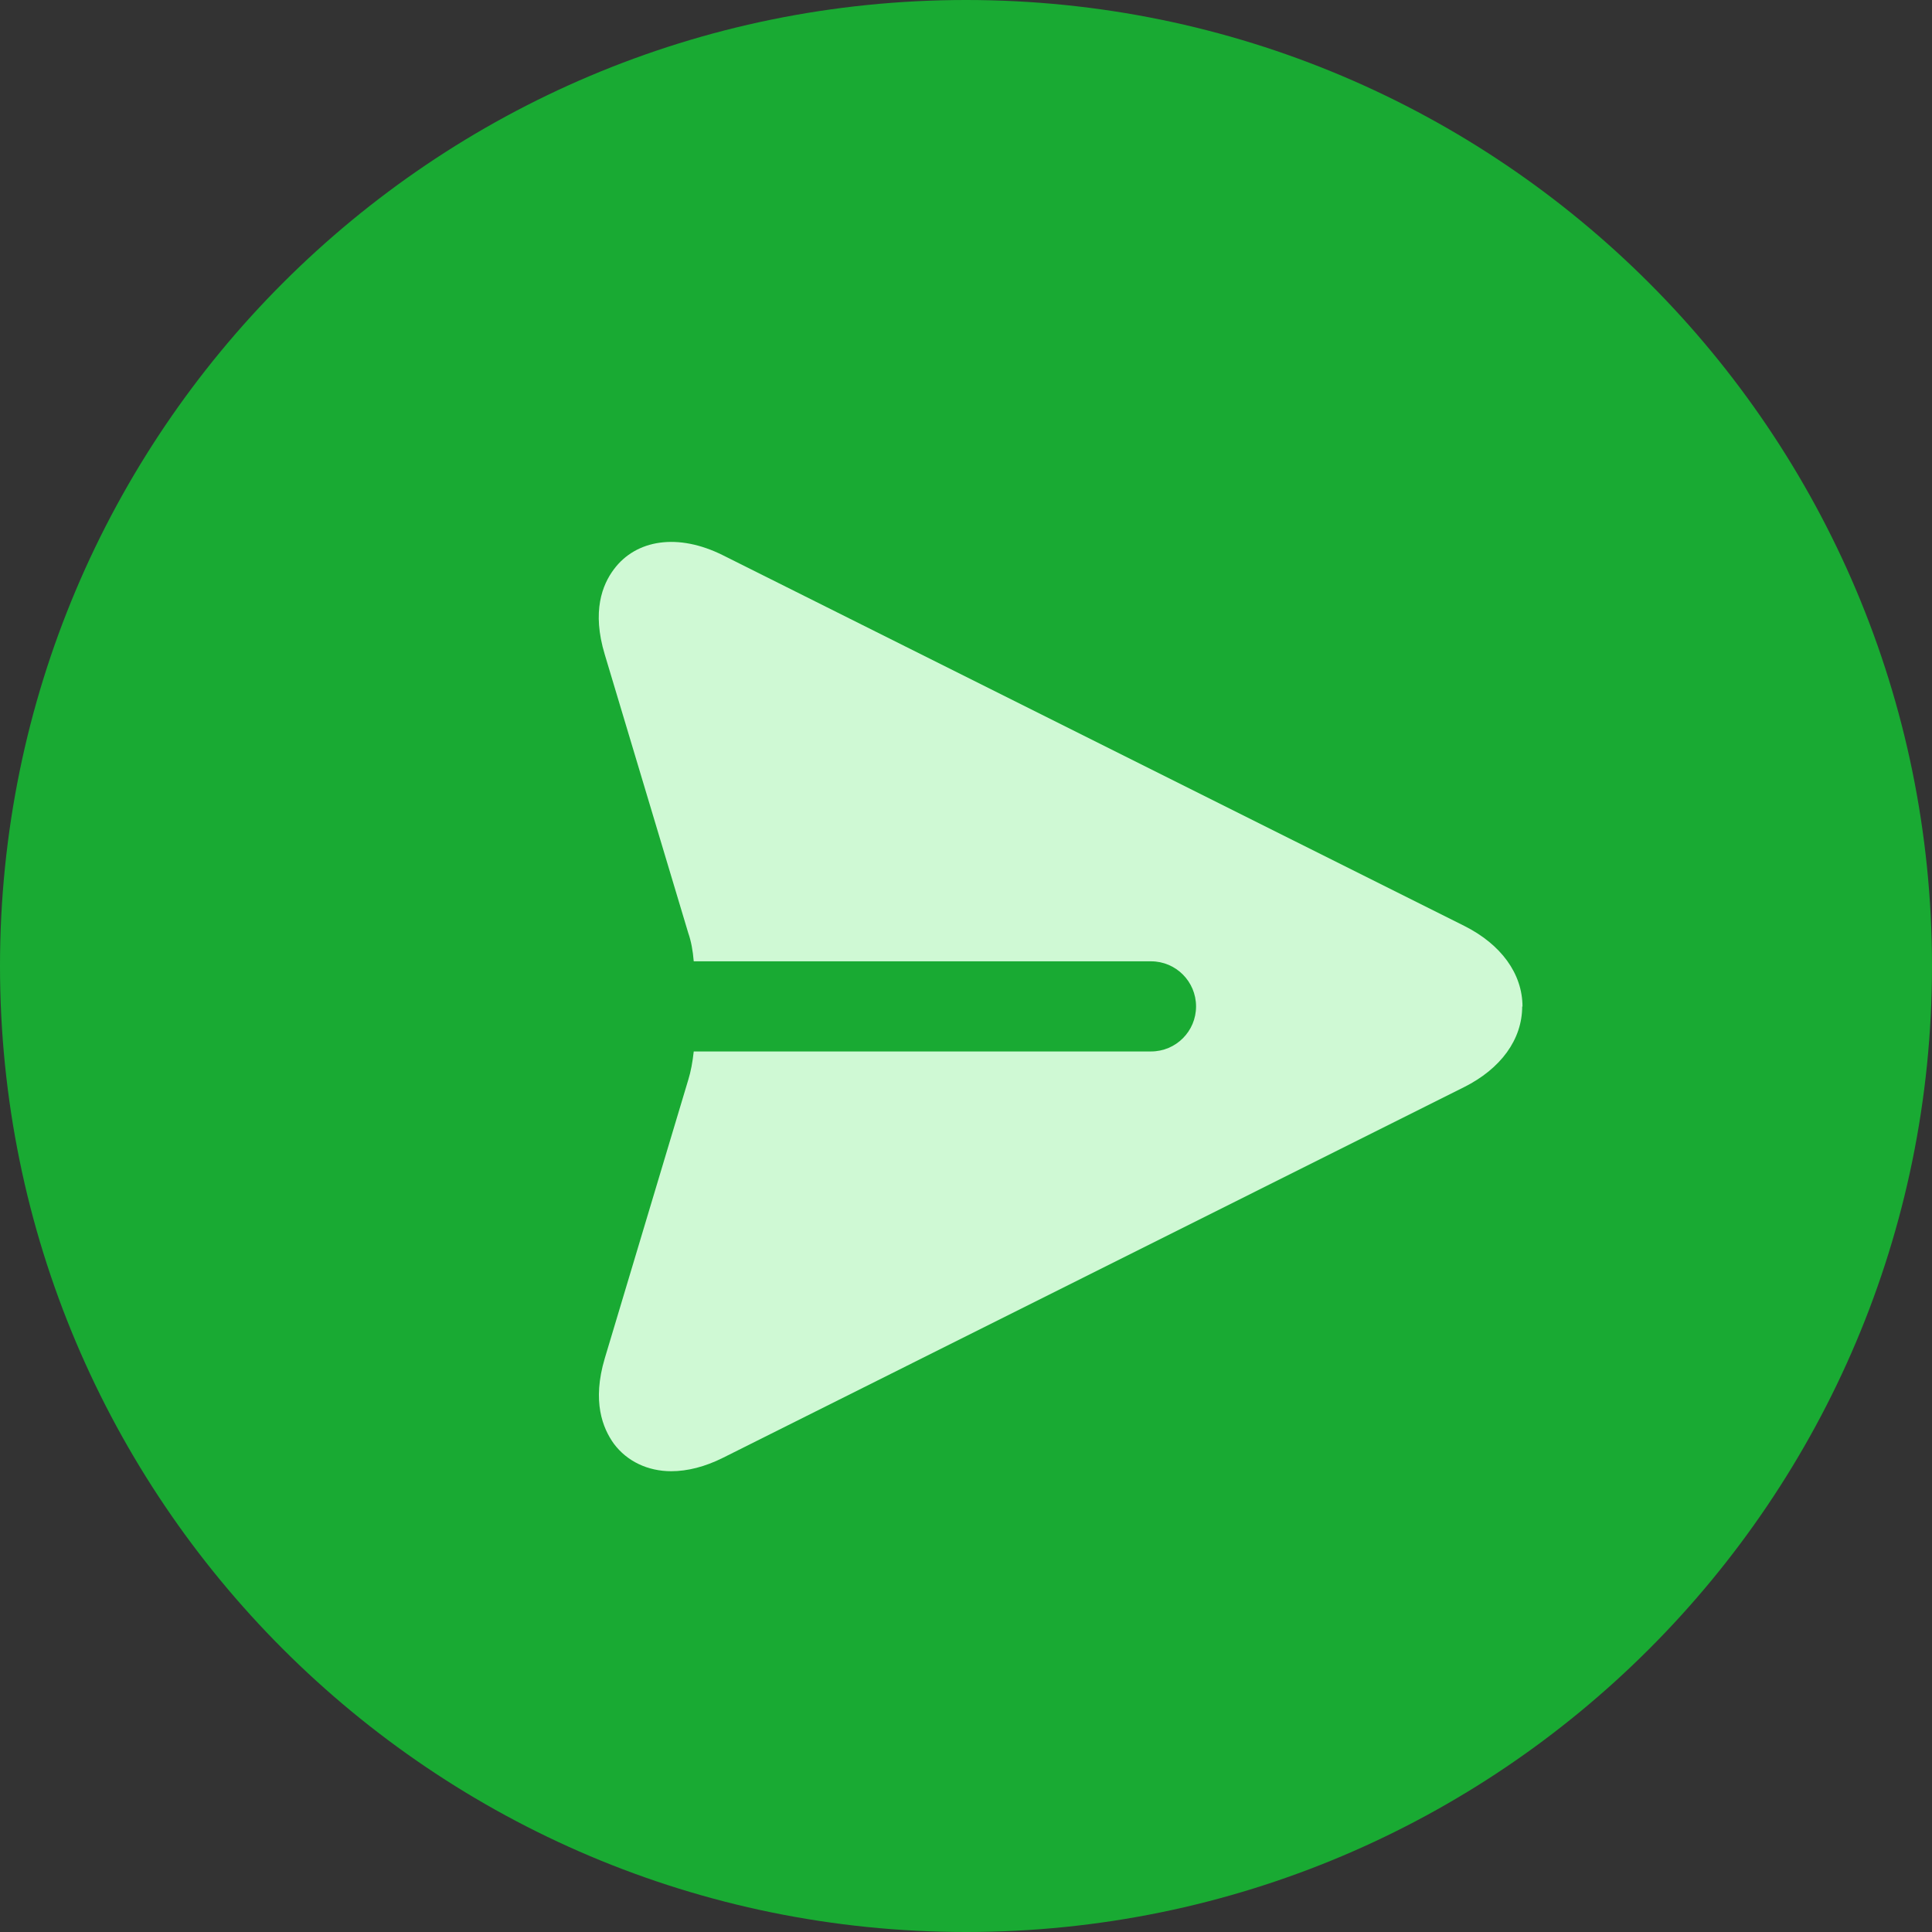 <svg width="26" height="26" viewBox="0 0 26 26" fill="none" xmlns="http://www.w3.org/2000/svg">
<rect x="0" y="0" width="26" height="26" fill="#333333" stroke="none"/>
<g clip-path="url(#clip0_2080_5237)">
<path d="M13 26C20.18 26 26 20.18 26 13C26 5.82 20.18 0 13 0C5.82 0 0 5.82 0 13C0 20.18 5.82 26 13 26Z" fill="#19AA33"/>
<path d="M20.485 13.544C20.485 13.989 20.197 14.383 19.701 14.631L9.73 19.618C9.486 19.74 9.25 19.799 9.033 19.799C8.718 19.799 8.438 19.666 8.261 19.429C8.111 19.22 7.965 18.862 8.139 18.279L9.262 14.533C9.297 14.422 9.321 14.288 9.336 14.15H15.49C15.825 14.15 16.096 13.879 16.096 13.544C16.096 13.209 15.825 12.937 15.49 12.937H9.336C9.325 12.799 9.301 12.665 9.262 12.555L8.139 8.809C7.962 8.226 8.107 7.867 8.261 7.662C8.56 7.26 9.124 7.17 9.73 7.473L19.705 12.46C20.201 12.709 20.489 13.103 20.489 13.548L20.485 13.544Z" fill="#CFF9D4"/>
</g>
<defs>
<clipPath id="clip0_2080_5237">
<rect width="26" height="26" fill="white"/>
</clipPath>
</defs>
</svg>

